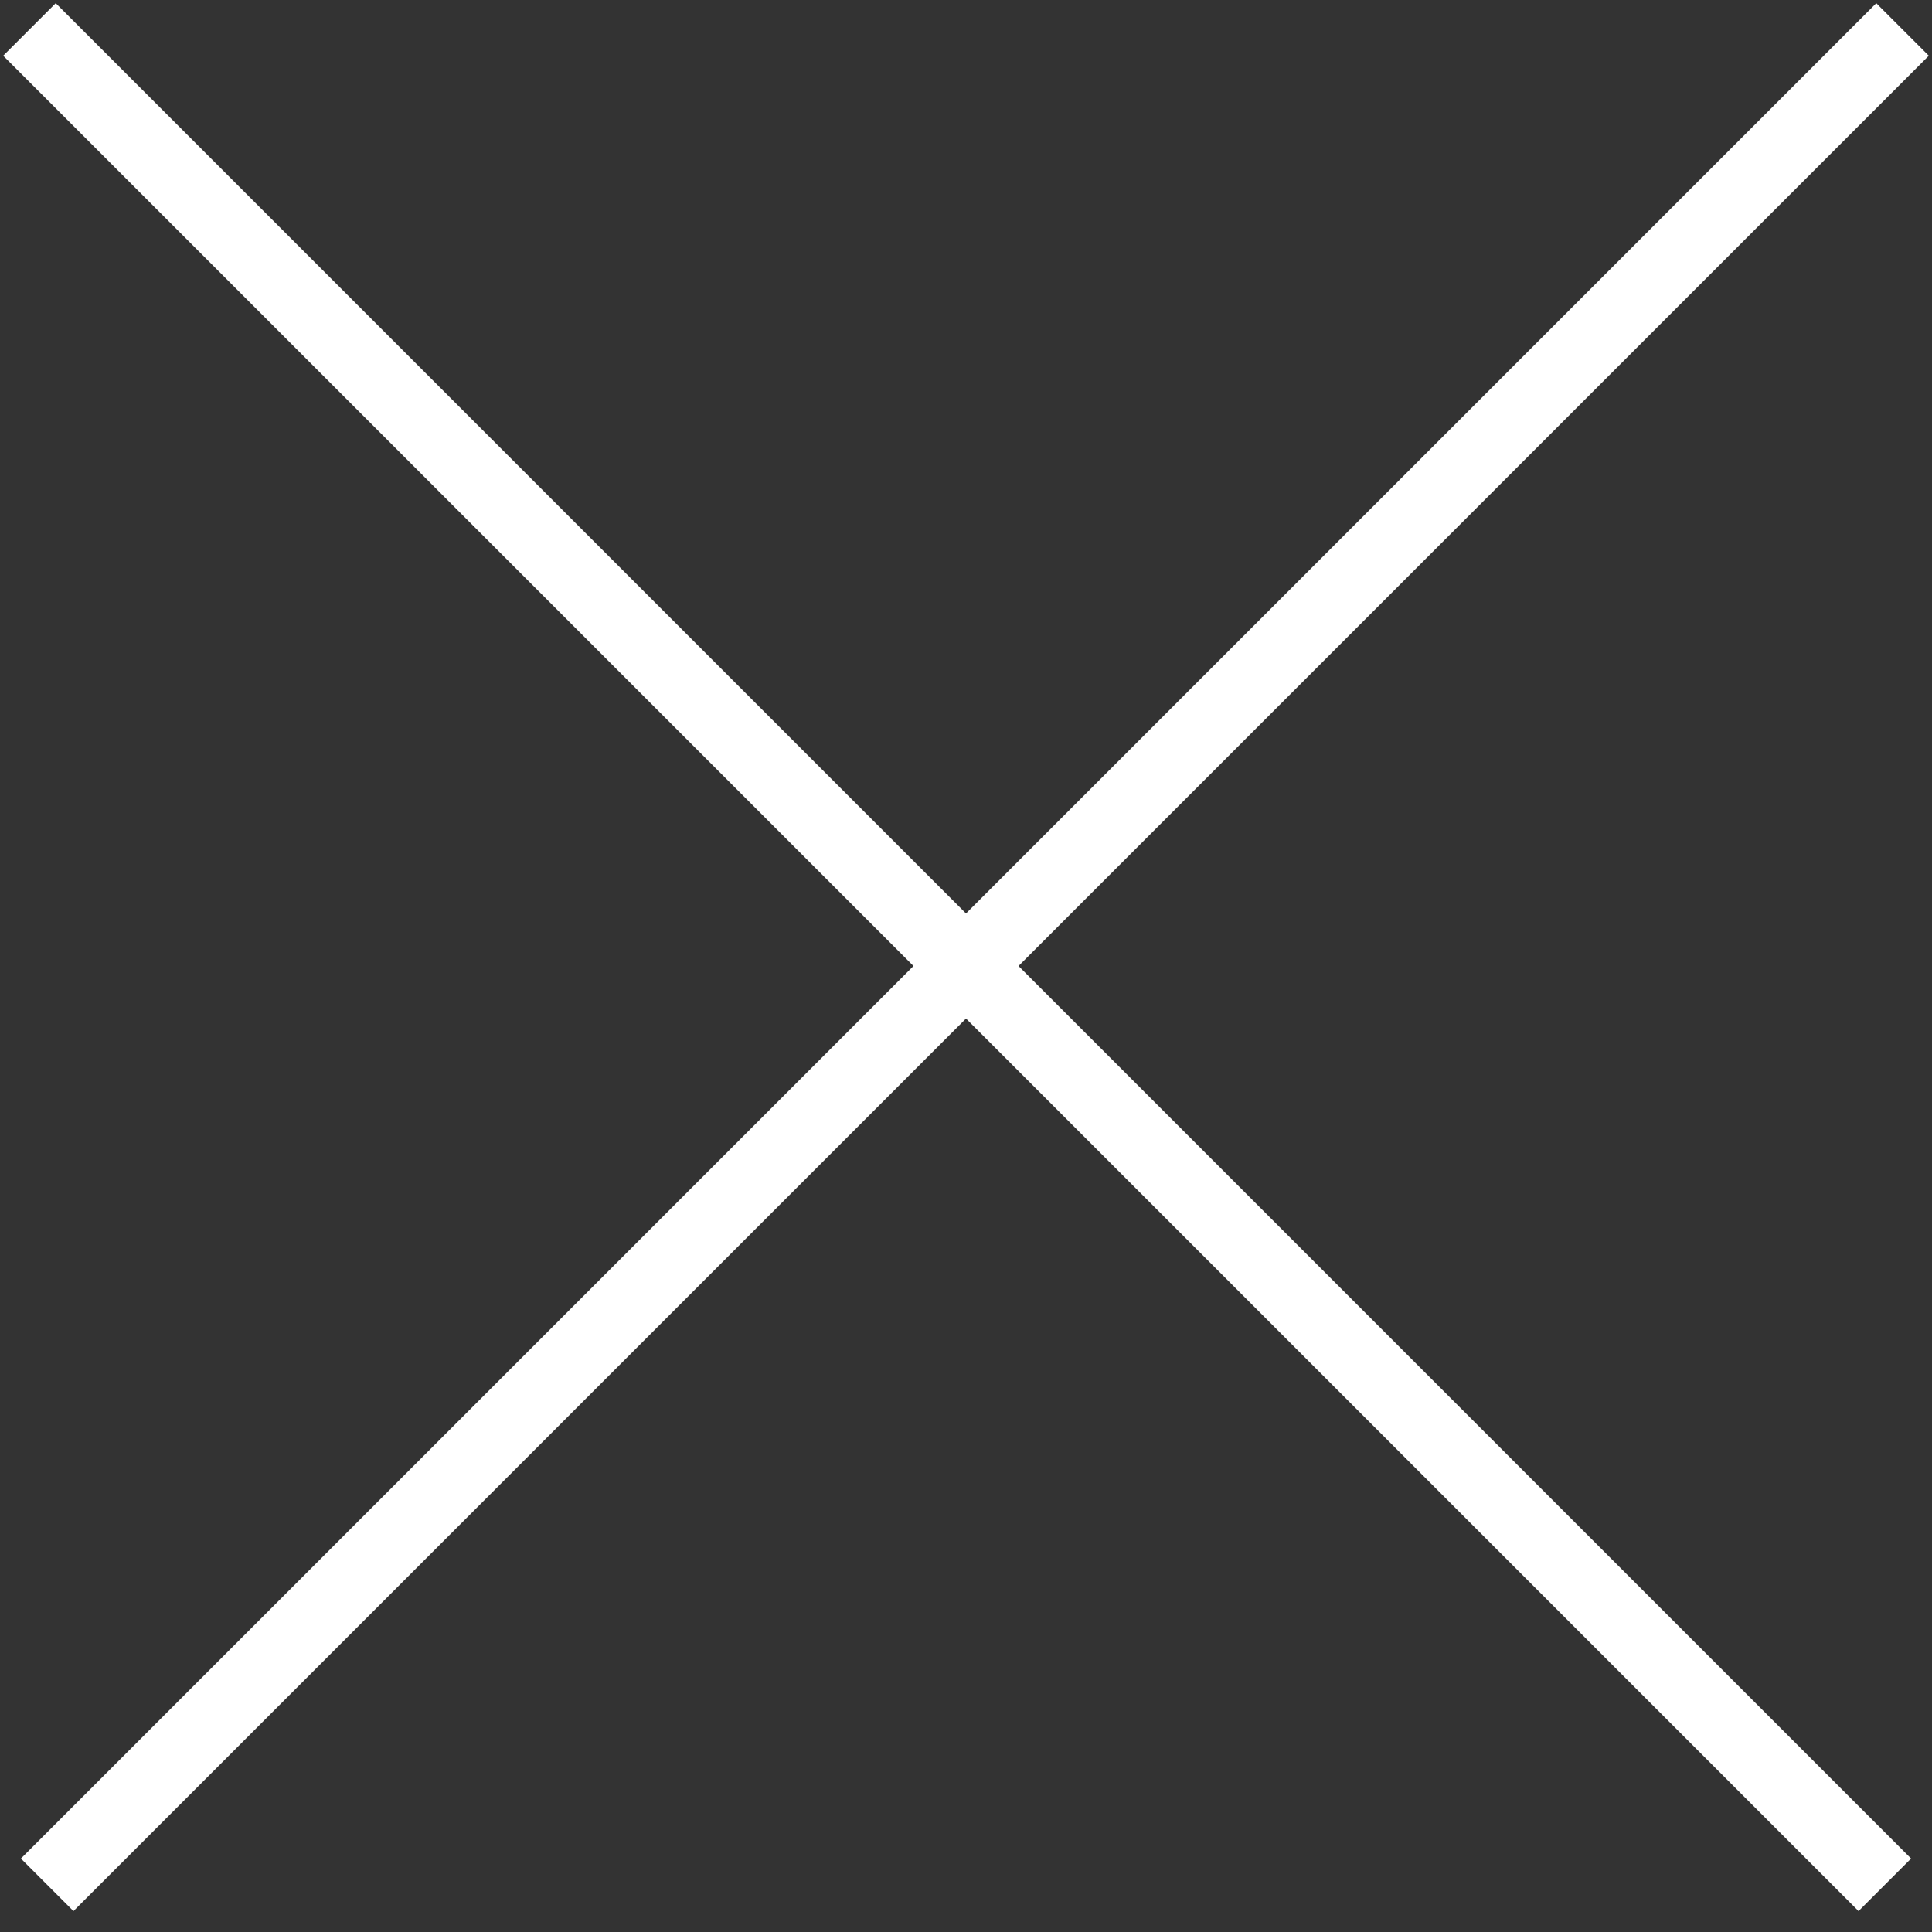 <svg width="52" height="52" xmlns="http://www.w3.org/2000/svg">
  <rect width="100%" height="100%" fill="#333333" stroke="none"/>
  <g stroke="#FFF" stroke-width="2" fill="none" fill-rule="evenodd" stroke-linecap="square">
    <path d="M1.5 1.5l48.523 48.523M50.5 1.5L1.977 50.023"/>
  </g>
</svg>
